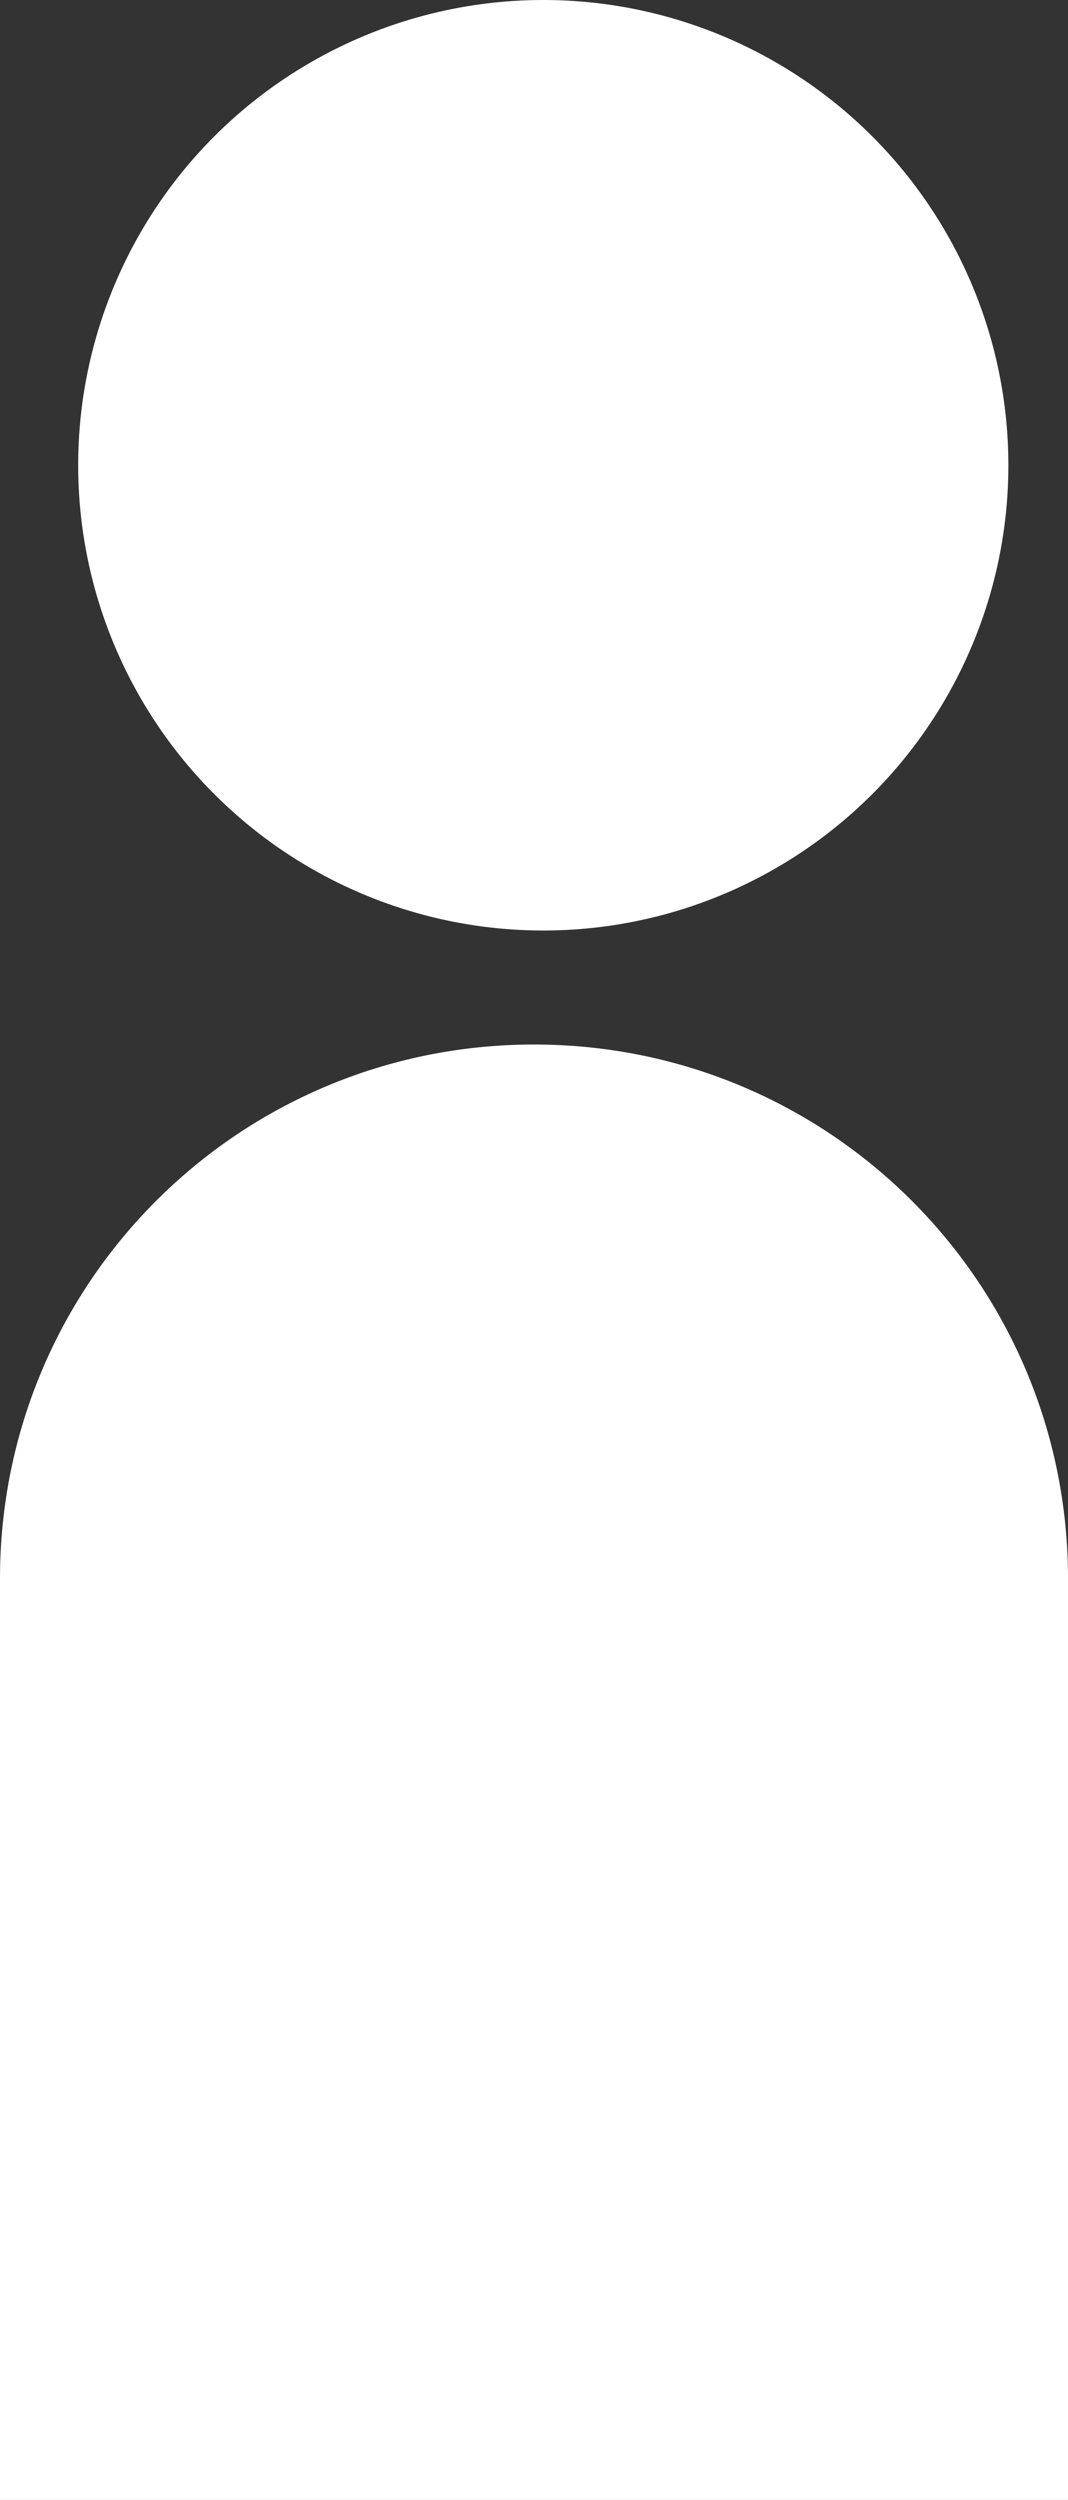 <?xml version="1.0" encoding="utf-8"?>
<!-- Generator: Adobe Illustrator 22.0.0, SVG Export Plug-In . SVG Version: 6.00 Build 0)  -->
<svg version="1.1" id="Layer_9" xmlns="http://www.w3.org/2000/svg" xmlns:xlink="http://www.w3.org/1999/xlink" x="0px" y="0px"
	 viewBox="0 0 80.6 188.6" style="enable-background:new 0 0 80.6 188.6;" xml:space="preserve">
<rect x="0" y="0" width="80.6" height="188.6" fill="#333333" stroke="none"/>
<style type="text/css">
	.st0{fill:#FFFFFF;}
</style>
<g>
	<circle class="st0" cx="41" cy="35.1" r="35.1"/>
	<path class="st0" d="M80.6,188.6H0l0-69.5c0-22.3,18-40.3,40.3-40.3h0c22.3,0,40.3,18,40.3,40.3V188.6z"/>
</g>
</svg>
